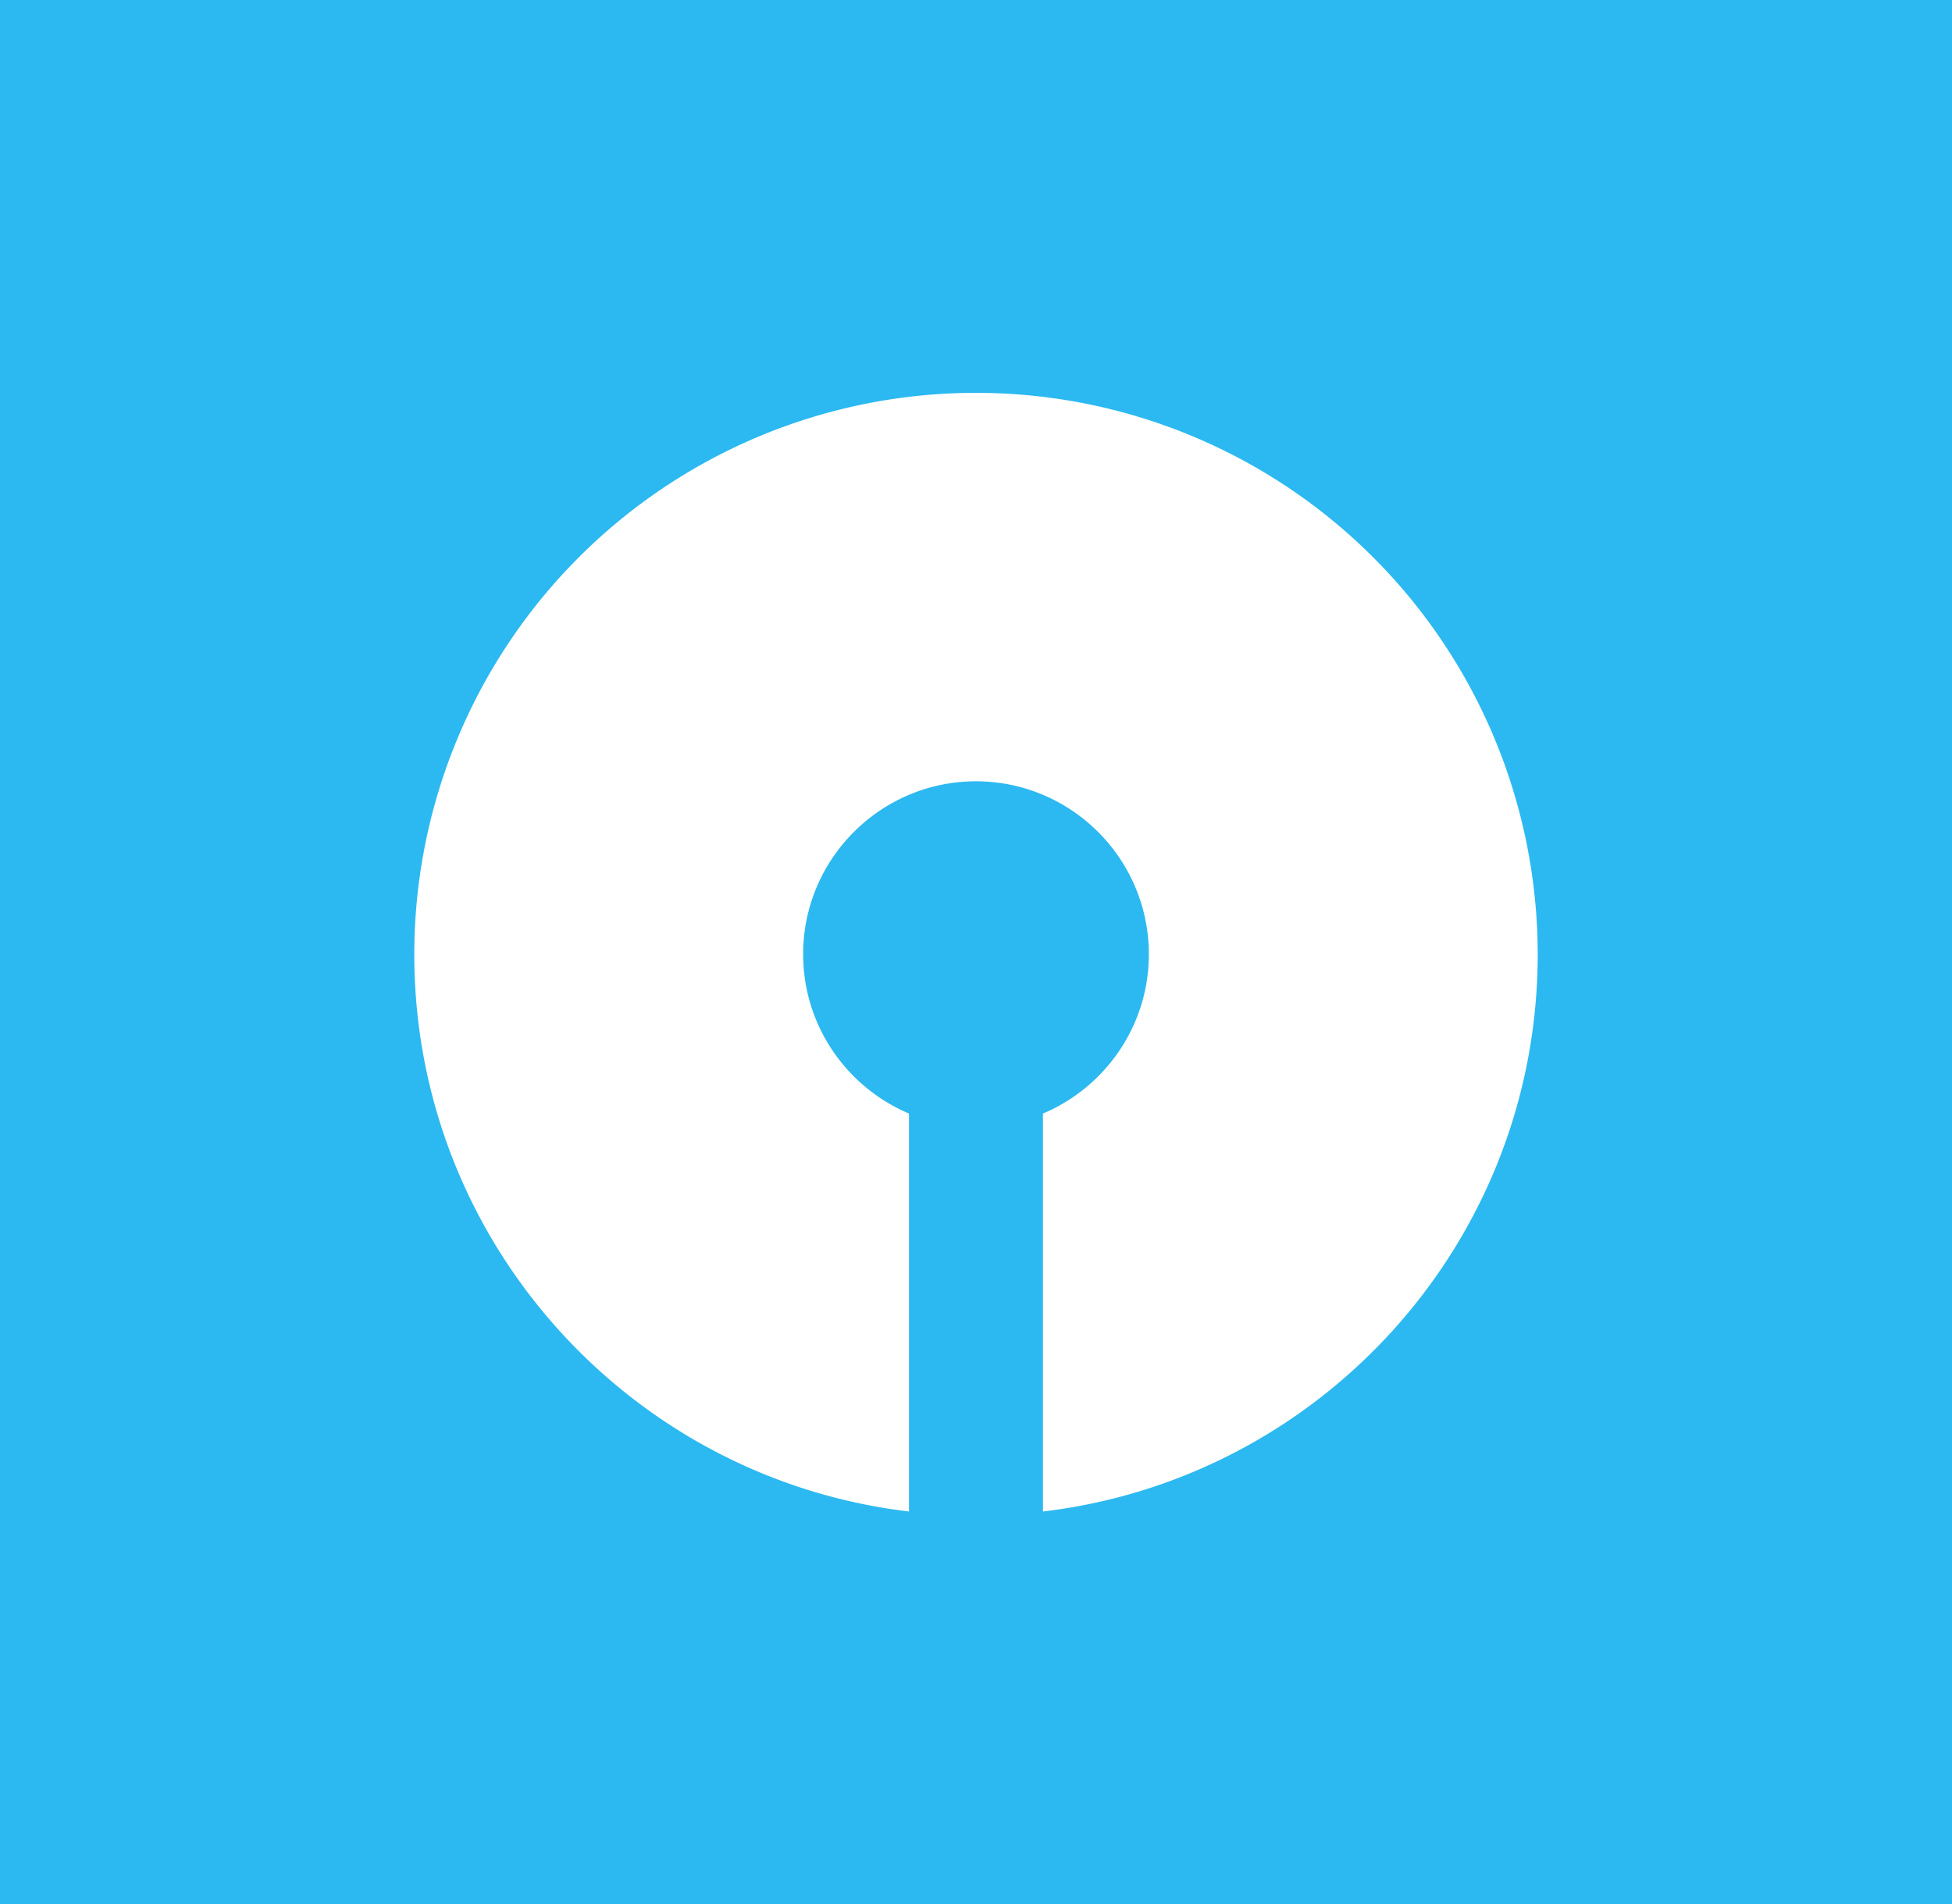 <svg xmlns="http://www.w3.org/2000/svg" width="373.8" height="364.6">
  <rect width="373.8" height="364.6" fill="#2cb9f1" />
  <defs>
    <clipPath id="A">
      <path d="M0 841.89h595.276V0H0z" transform="translate(-46.997 -807.528)" />
    </clipPath>
  </defs>
  <path d="M0 0a13.64 13.64 0 0 1-13.643-13.631c0-6.978 5.247-12.731 12.016-13.534v9.664c-1.509.637-2.571 2.131-2.571 3.87 0 2.315 1.884 4.198 4.198 4.198s4.199-1.883 4.199-4.198c0-1.739-1.062-3.233-2.572-3.87v-9.664c6.769.803 12.017 6.556 12.017 13.534A13.64 13.64 0 0 1 0 0" fill="#fff" transform="matrix(7.884 0 0 -7.884 186.896 75.215)" clip-path="url(#A)" />
</svg>